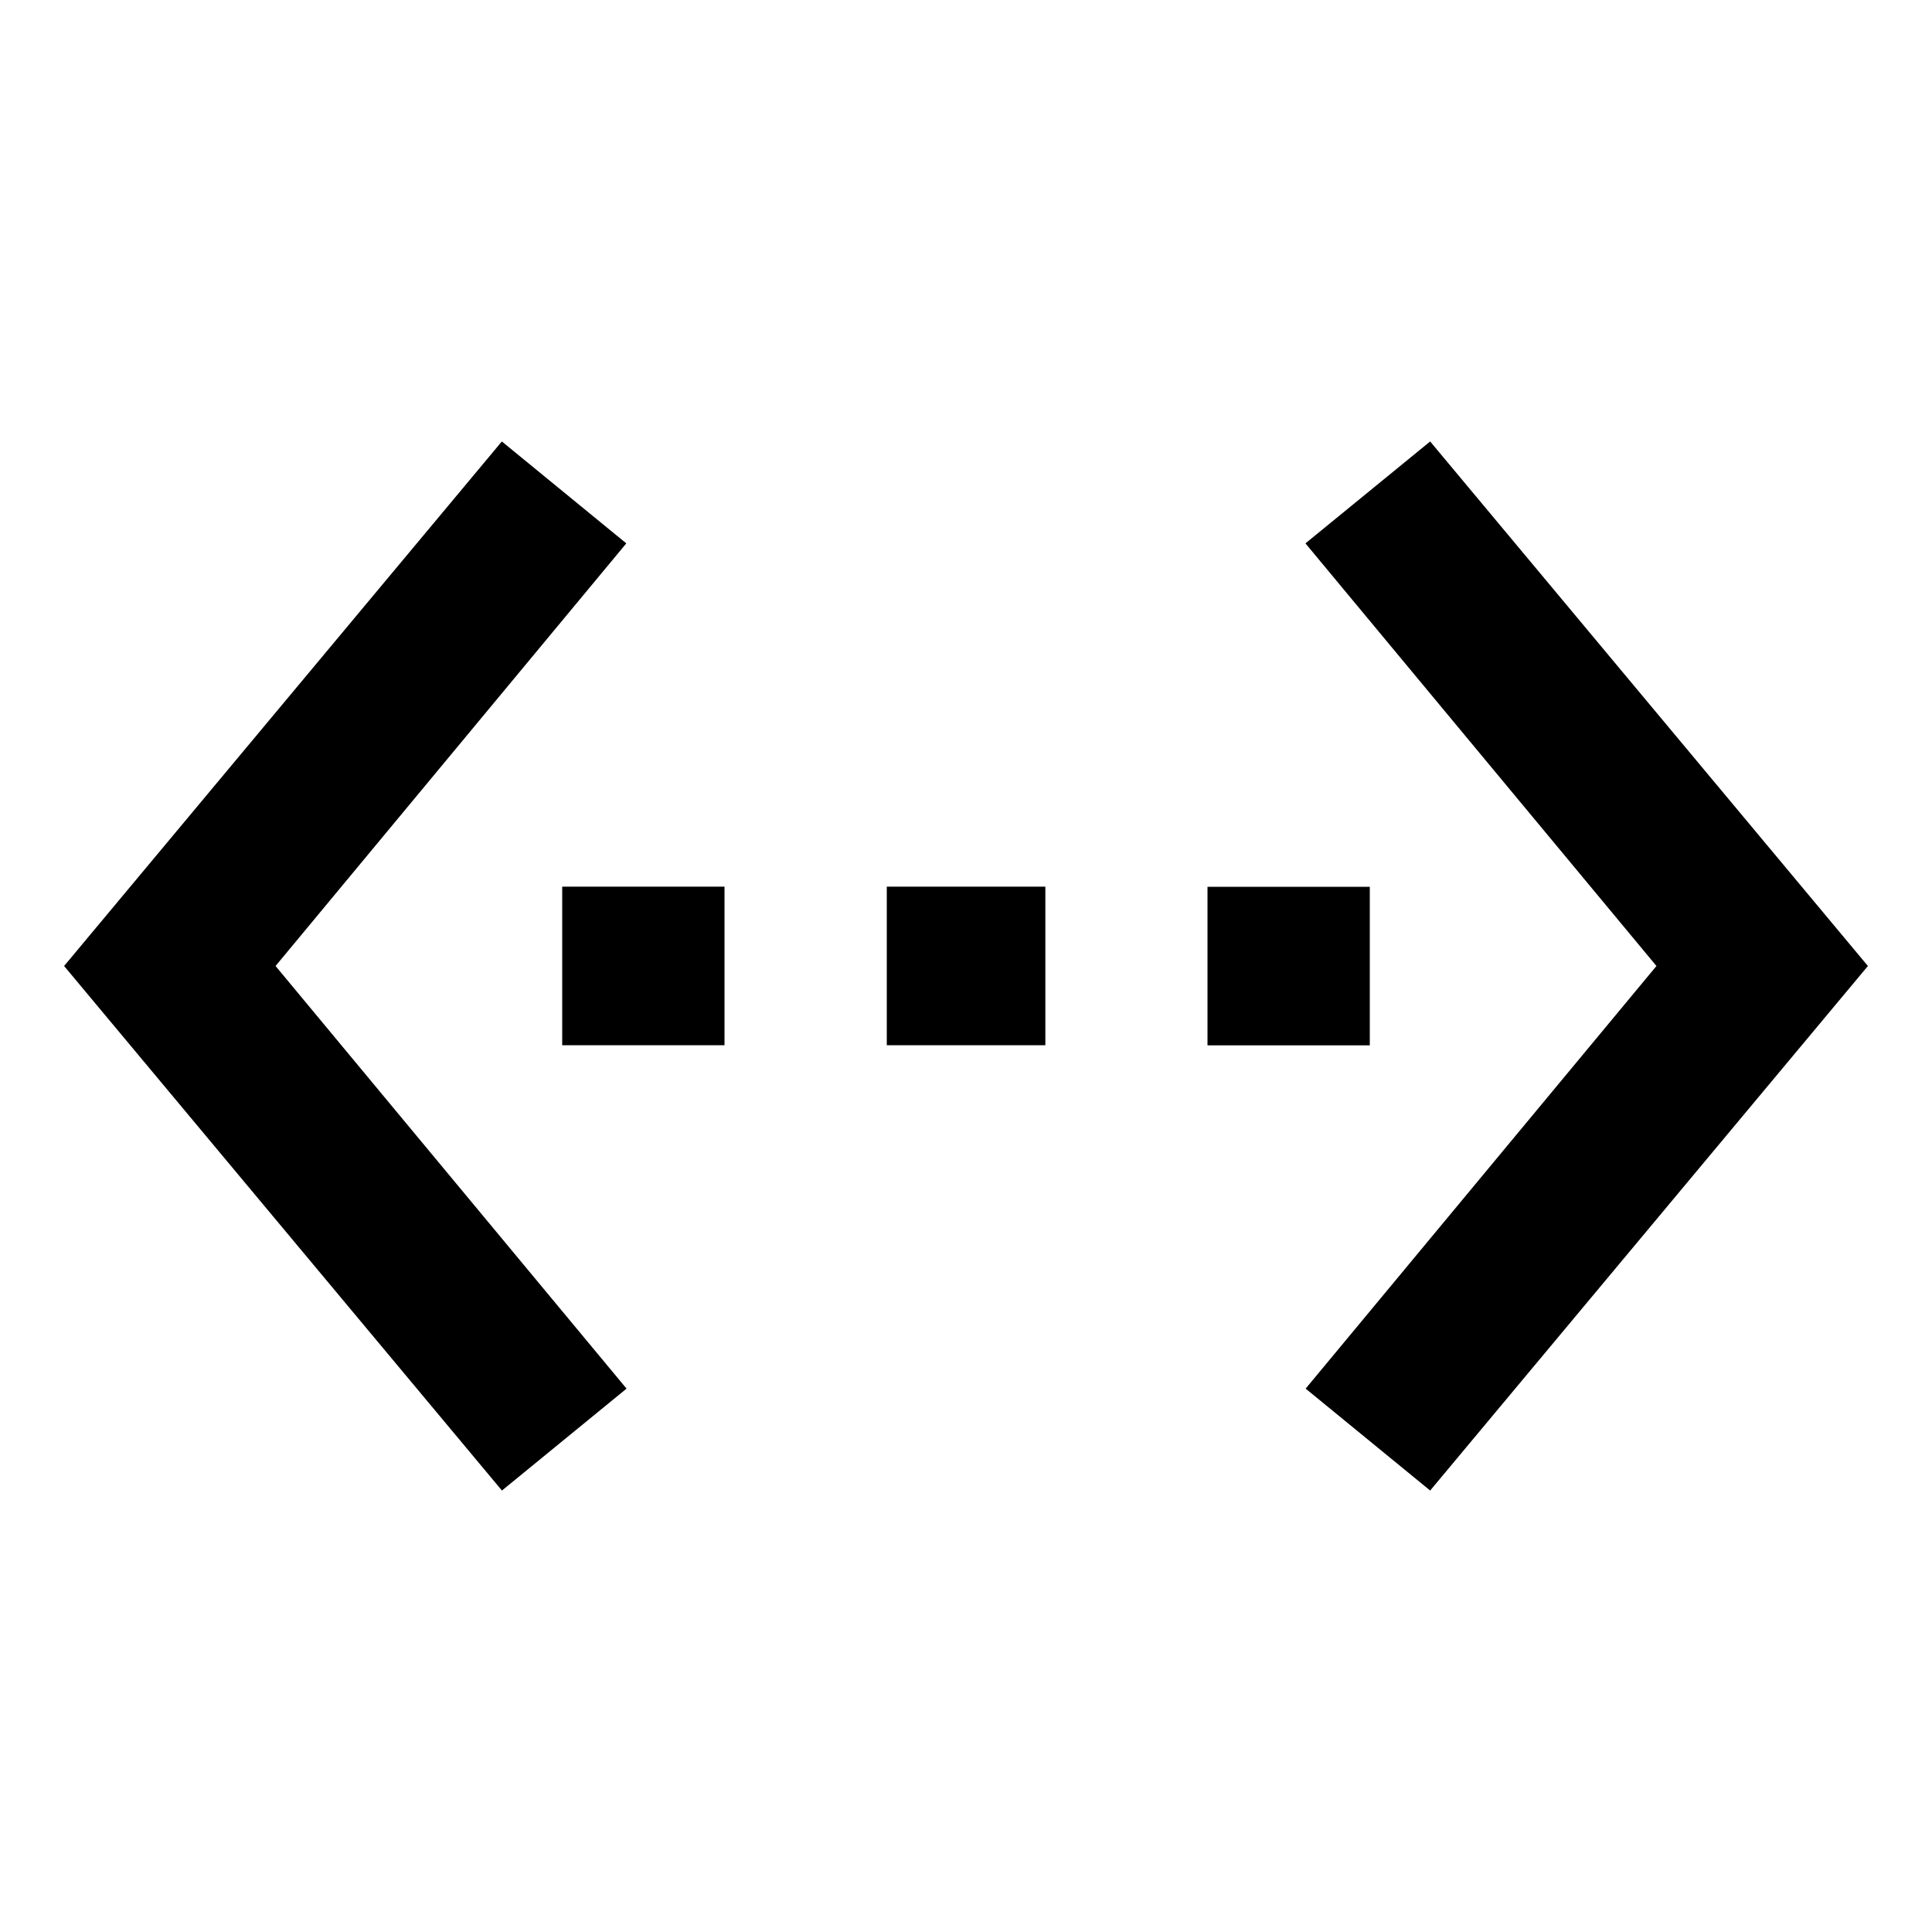 <?xml version="1.0"?><svg xmlns="http://www.w3.org/2000/svg" width="40" height="40" viewBox="0 0 40 40"><path d="m29.61 9.14l9.063 10.86-9.063 10.86-2.578-2.11 7.263-8.75-7.267-8.75z m-11.25 12.5v-3.283h3.283v3.283h-3.283z m10-3.28v3.283h-3.36v-3.283h3.36z m-16.72 3.28v-3.283h3.36v3.283h-3.36z m1.327-10.39l-7.262 8.75 7.267 8.75-2.58 2.11-9.065-10.86 9.063-10.86z"></path></svg>
